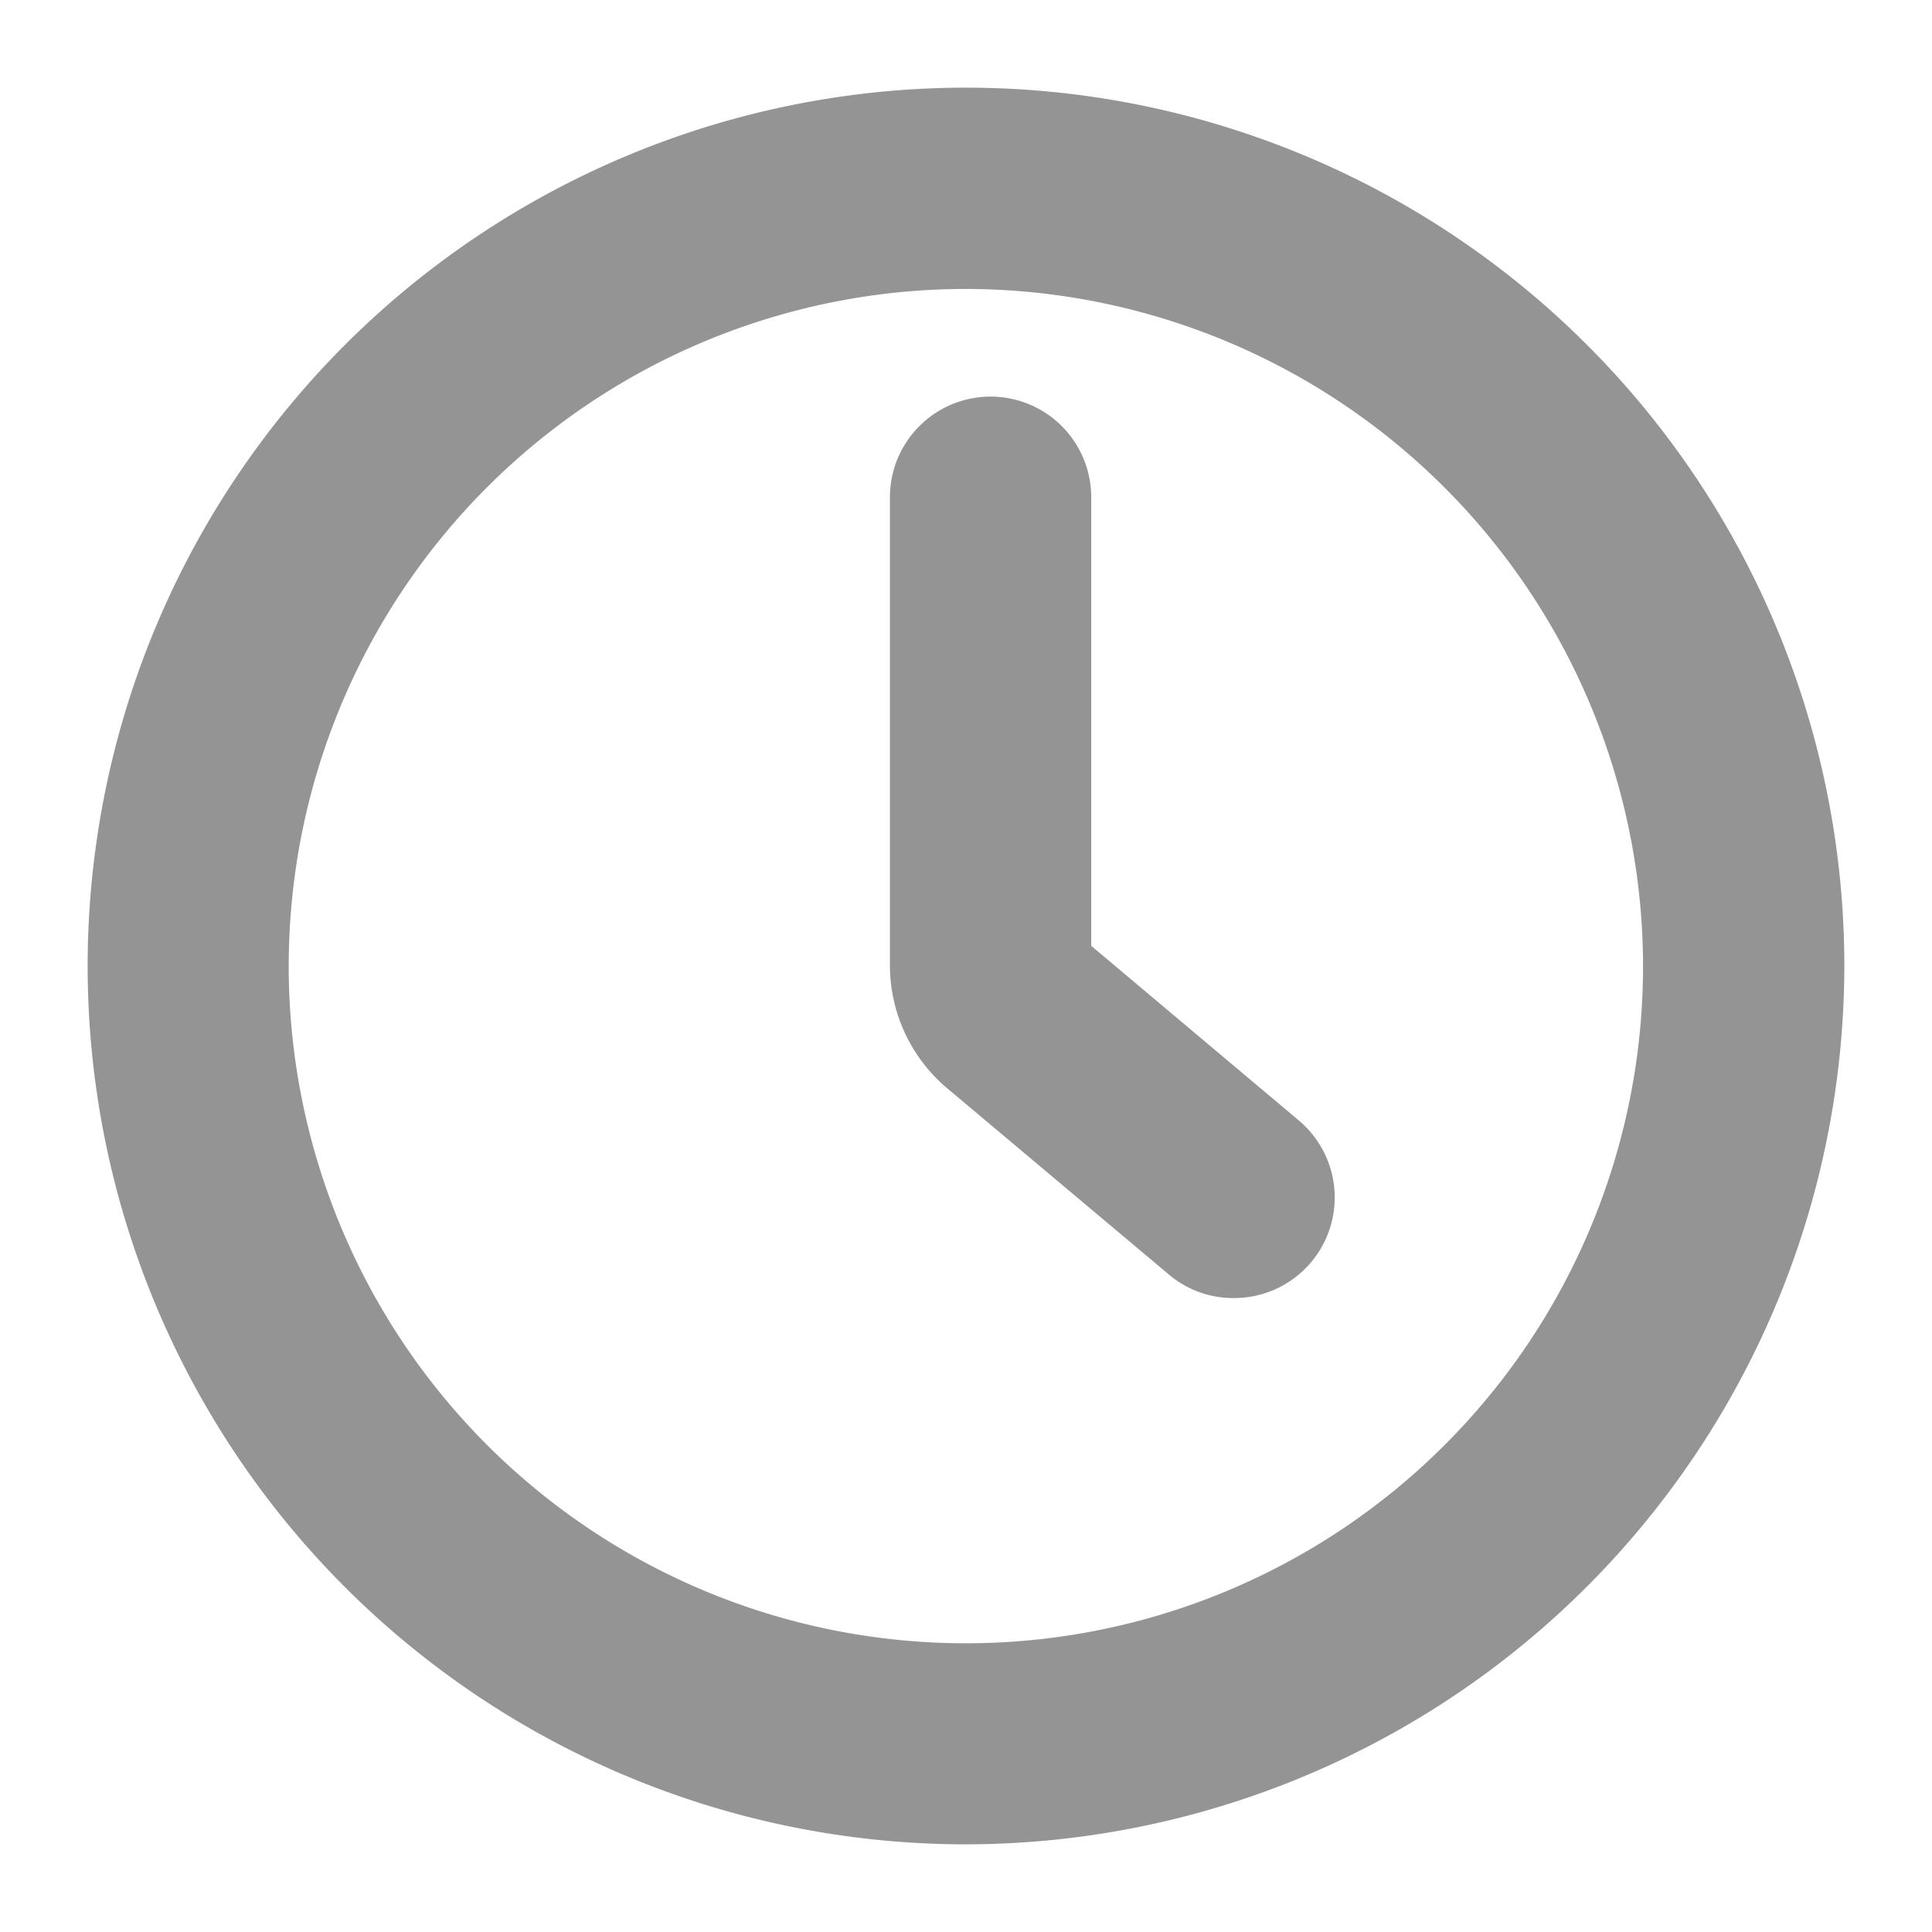 <svg width="16" height="16" viewBox="0 0 16 16" xmlns="http://www.w3.org/2000/svg">
    <g fill="none" fill-rule="evenodd">
        <path d="M0 0h16v16H0z"/>
        <path d="M8 15.274A7.274 7.274 0 1 1 15.274 8 7.283 7.283 0 0 1 8 15.274zM8 2.393A5.608 5.608 0 1 0 13.607 8 5.614 5.614 0 0 0 8 2.393z" fill="#949494" fill-rule="nonzero"/>
        <path d="M10.215 10.75a.825.825 0 0 1-.535-.195l-1.833-1.54a1.333 1.333 0 0 1-.477-1.022V4.118a.833.833 0 0 1 1.667 0v3.715l1.713 1.441a.833.833 0 0 1-.535 1.476z" fill="#949494" fill-rule="nonzero"/>
    </g>
</svg>
